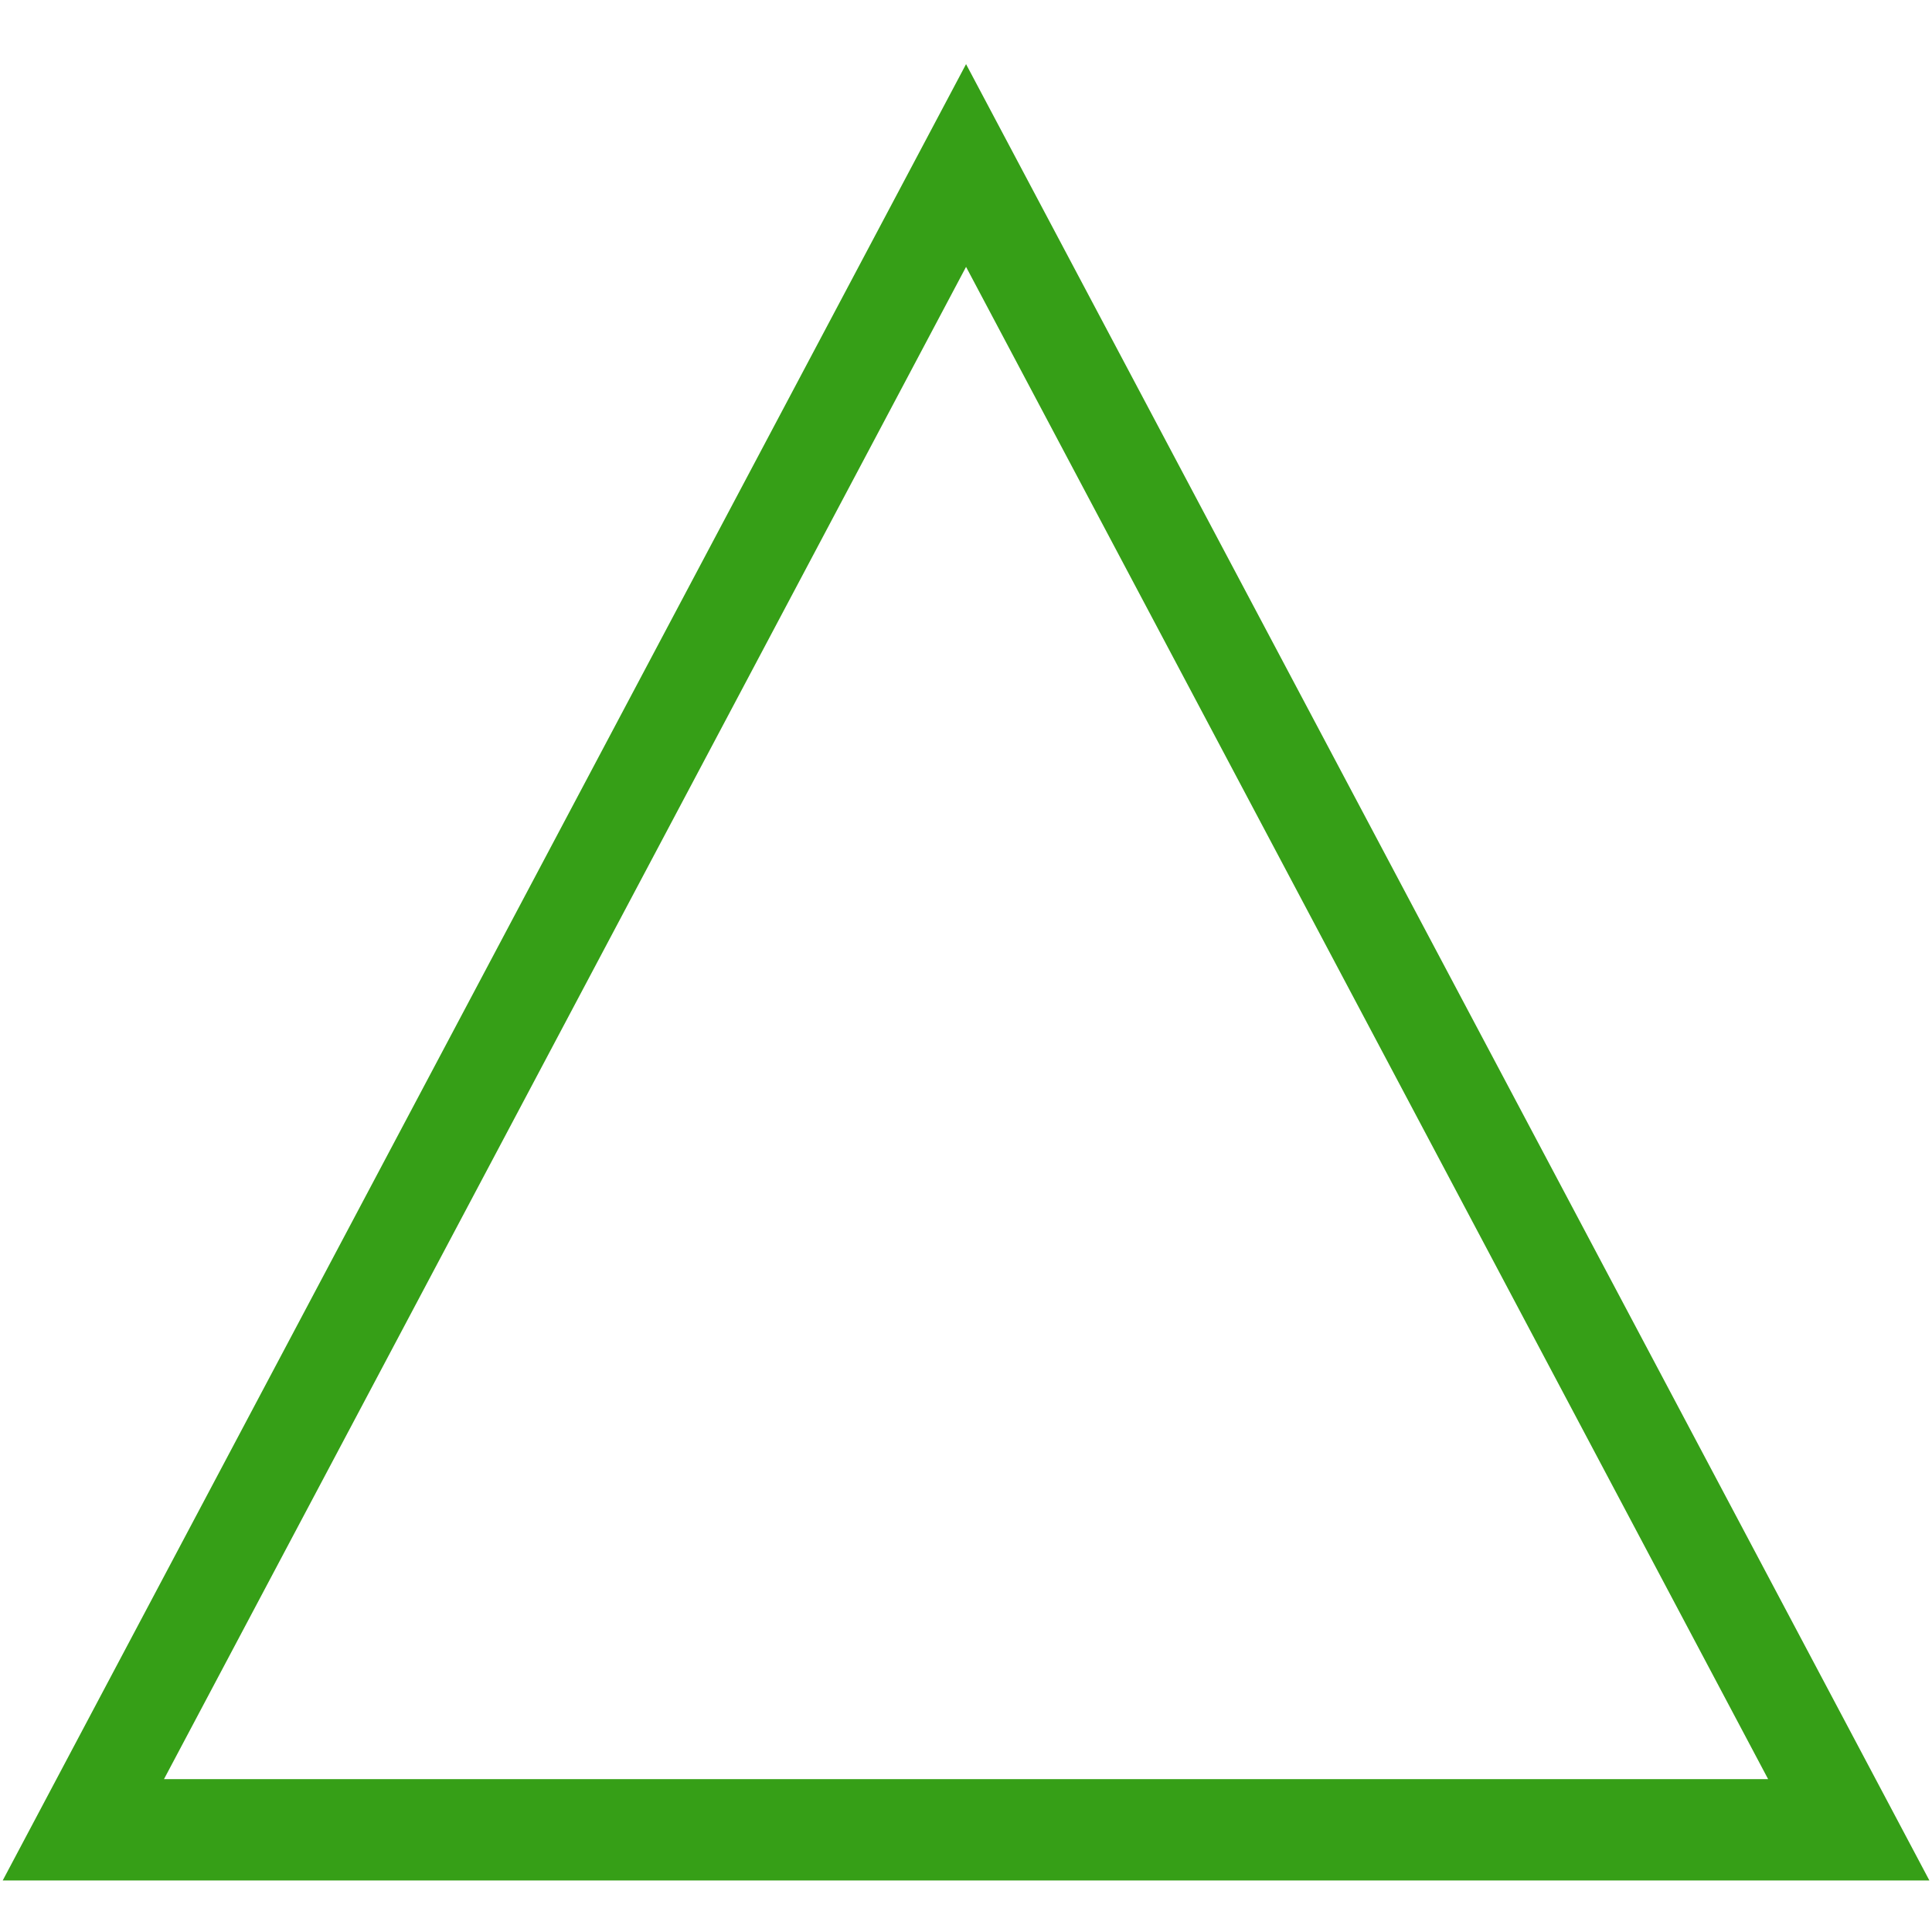 <?xml version="1.0" encoding="UTF-8" standalone="no"?>
<svg
   xmlns:dc="http://purl.org/dc/elements/1.1/"
   xmlns:cc="http://creativecommons.org/ns#"
   xmlns:rdf="http://www.w3.org/1999/02/22-rdf-syntax-ns#"
   xmlns:svg="http://www.w3.org/2000/svg"
   xmlns="http://www.w3.org/2000/svg"
   id="SVGRoot"
   version="1.1"
   viewBox="0 0 100 100"
   height="100px"
   width="100px">
  <defs
     id="defs3688" />
  <g
     id="layer1">
    <path
       style="fill:none;stroke:#369f17;stroke-width:5.144;stroke-miterlimit:4;stroke-dasharray:none;stroke-opacity:1"
       transform="matrix(0.937,0,0,1.02,2.421,2.246)"
       d="M 2.02,90.652 26.401,48.424 50.781,6.196 75.162,48.424 l 24.38,42.228 -48.761,10e-7 z"
       id="path3704" />
  </g>
</svg>
